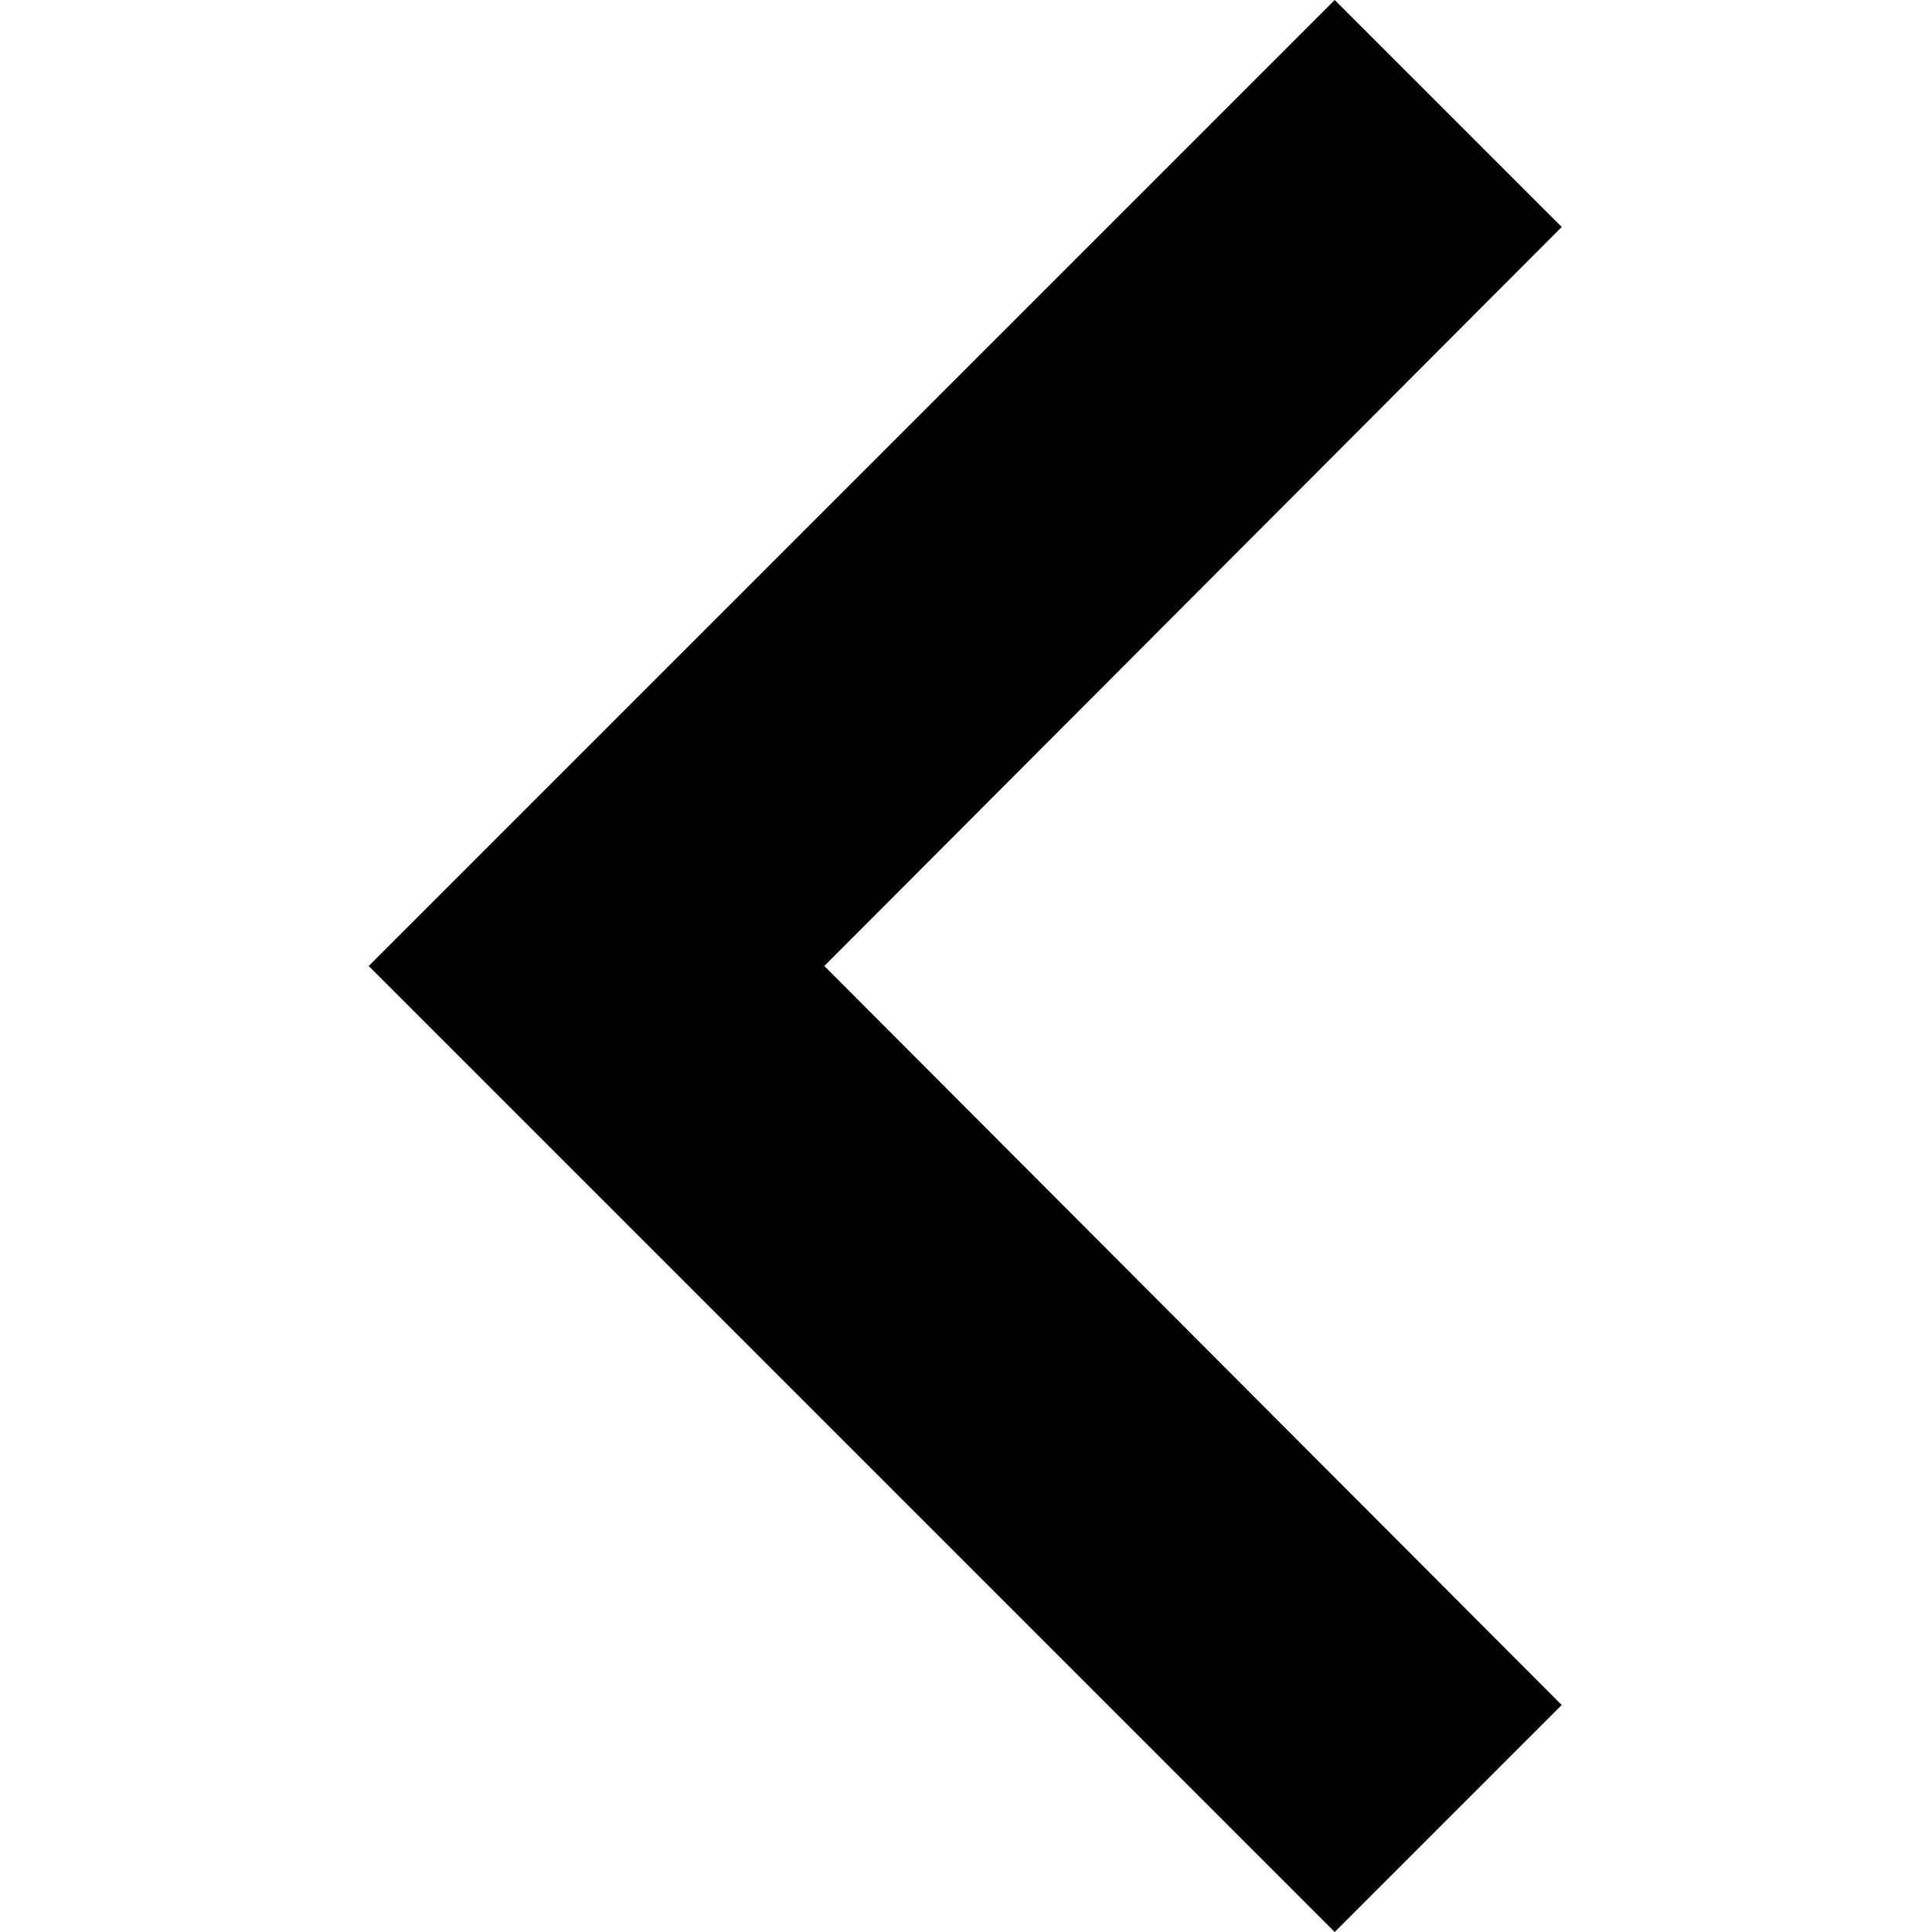 <?xml version="1.0" encoding="utf-8"?>
<!-- Generator: Adobe Illustrator 24.0.1, SVG Export Plug-In . SVG Version: 6.00 Build 0)  -->
<svg version="1.1" id="Camada_1" xmlns="http://www.w3.org/2000/svg" xmlns:xlink="http://www.w3.org/1999/xlink" x="0px" y="0px"
	 viewBox="0 0 600 600" style="enable-background:new 0 0 600 600;" xml:space="preserve">
<g transform="matrix(1 0 0 1 -285 -672 )">
	<path d="M699.5,1272l70.5-70.5L541,972l229-229.5L699.5,672l-300,300L699.5,1272z"/>
</g>
</svg>
